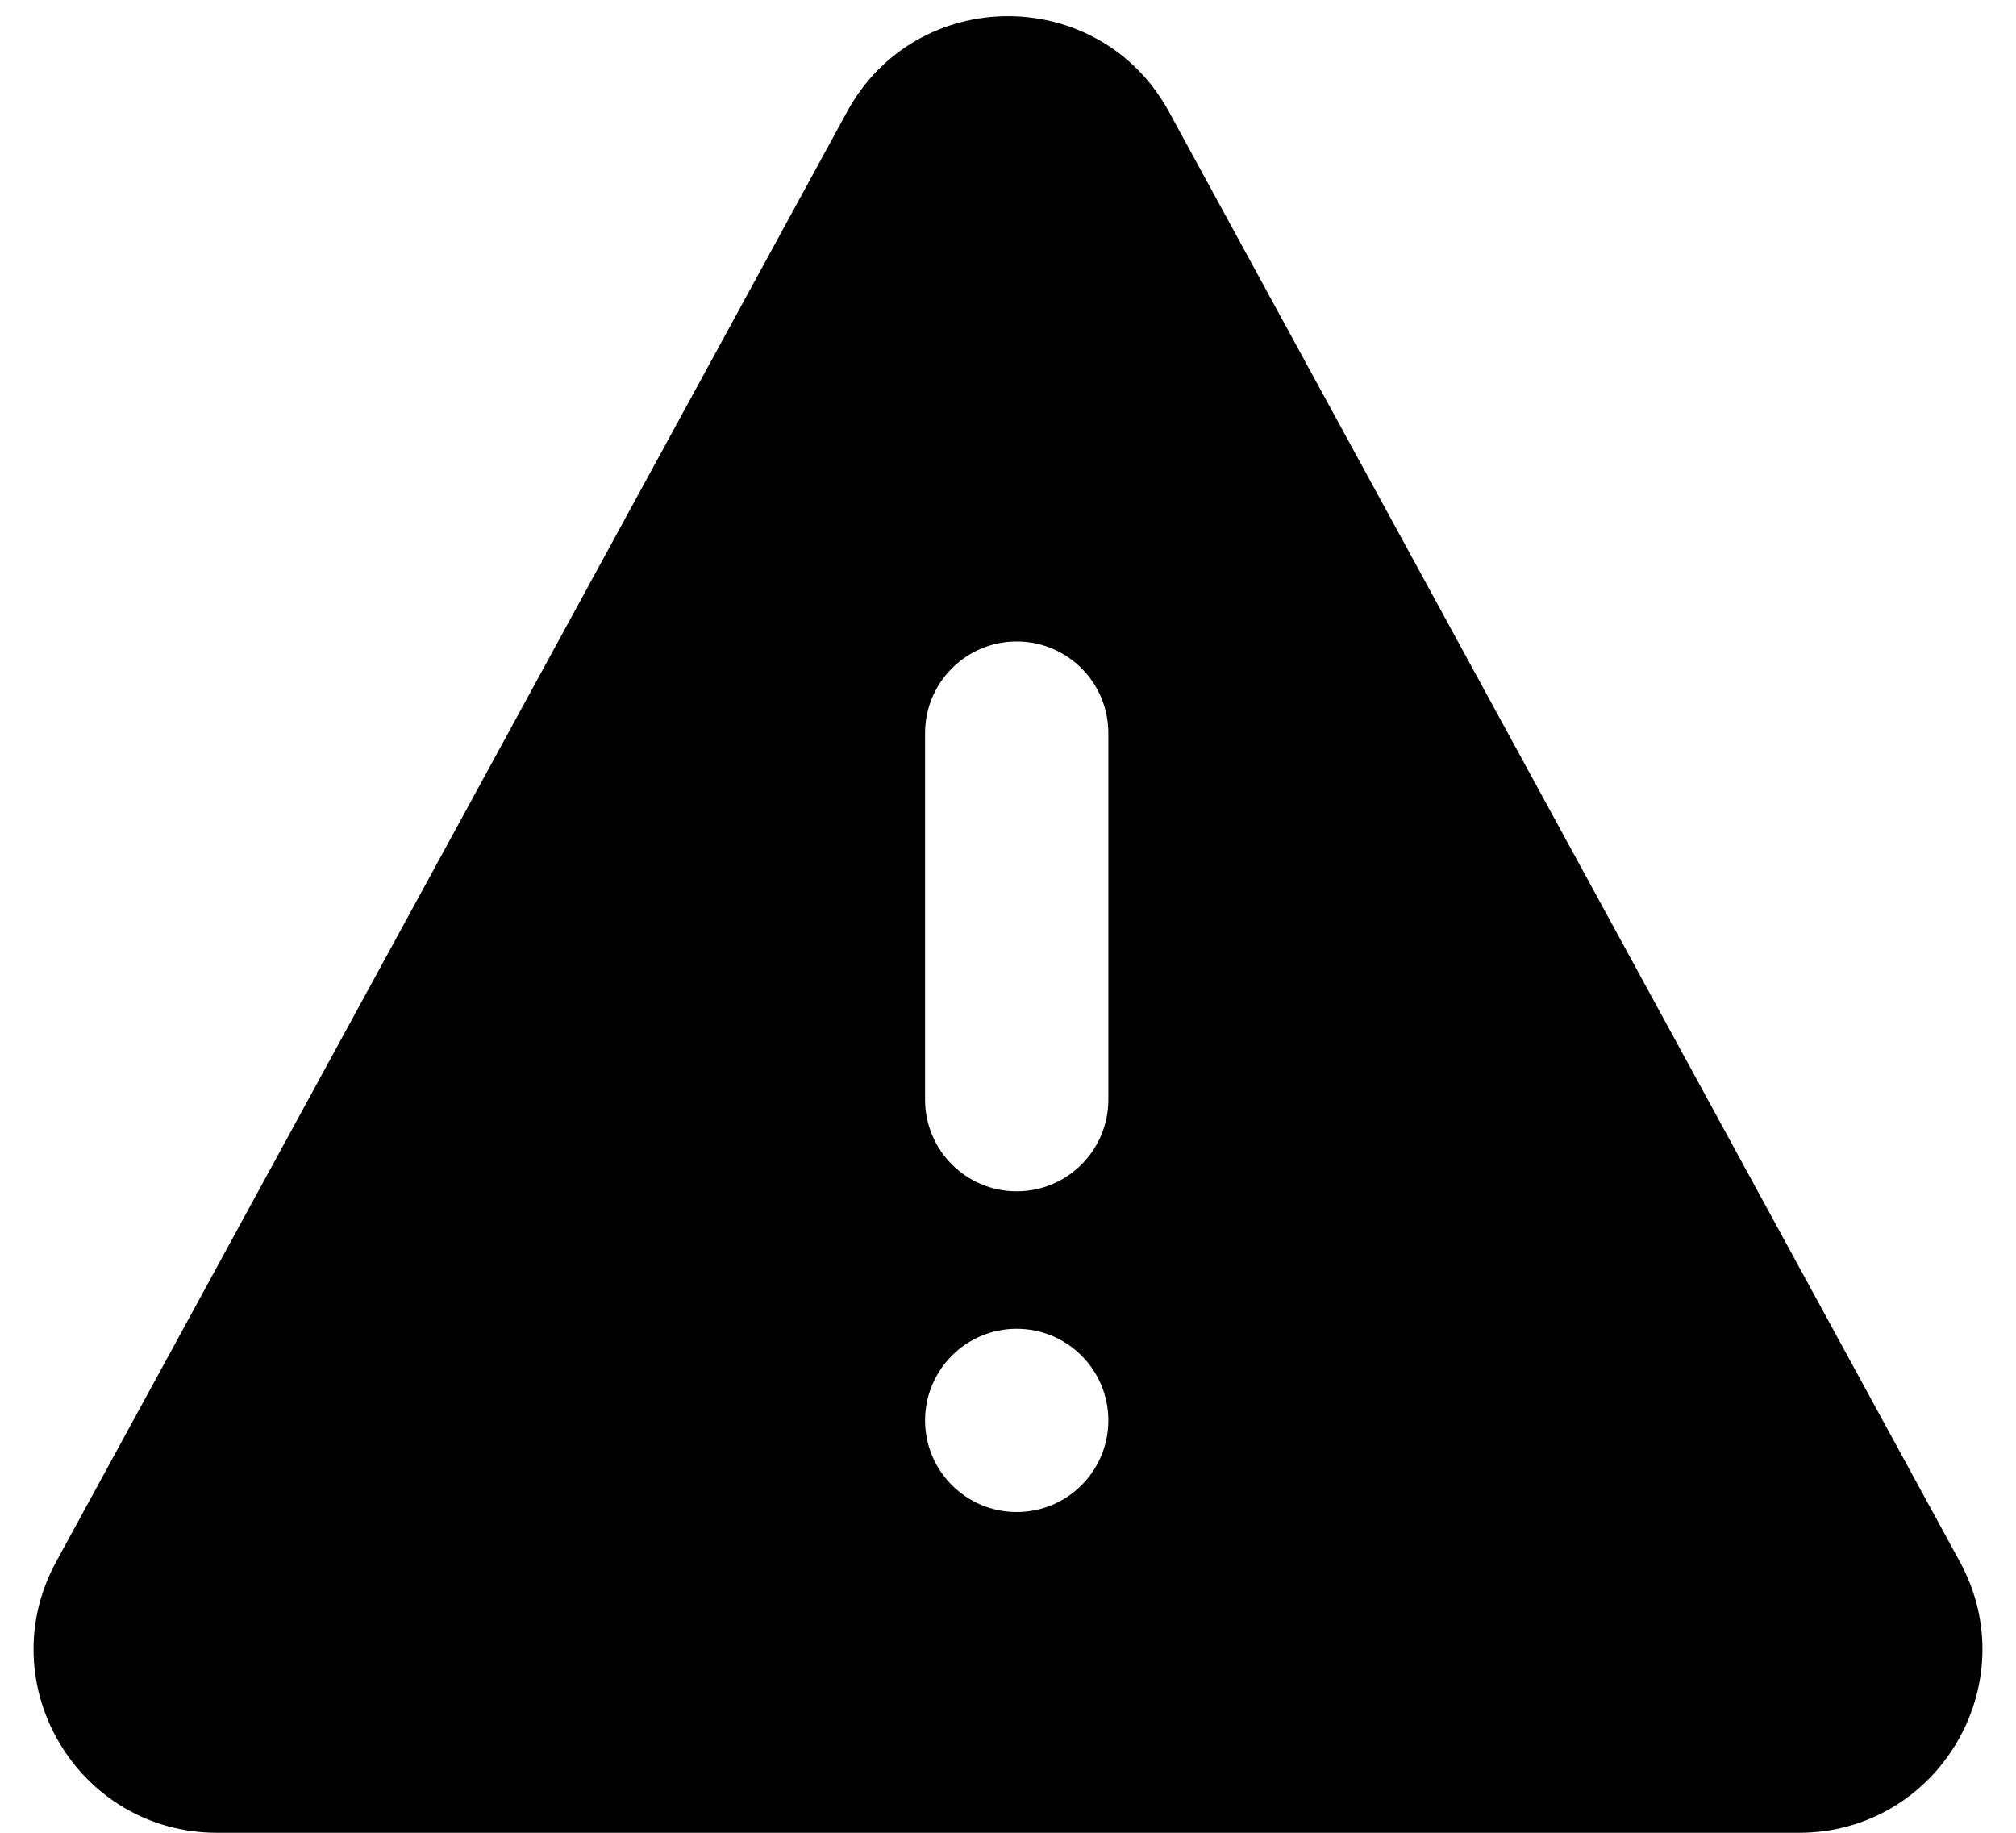 <svg id="icon" viewBox="0 0 22 20" xmlns="http://www.w3.org/2000/svg">
<path fill-rule="evenodd" clip-rule="evenodd" d="M9.244 1.219C10.002 -0.171 11.998 -0.171 12.756 1.219L21.387 17.042C22.114 18.375 21.149 20 19.631 20H2.369C0.851 20 -0.114 18.375 0.613 17.042L9.244 1.219ZM10.095 15.5C10.095 14.948 10.543 14.5 11.095 14.5C11.648 14.5 12.095 14.948 12.095 15.5C12.095 16.052 11.648 16.5 11.095 16.5C10.543 16.5 10.095 16.052 10.095 15.5ZM11.095 7C10.543 7 10.095 7.448 10.095 8V12C10.095 12.552 10.543 13 11.095 13C11.648 13 12.095 12.552 12.095 12V8C12.095 7.448 11.648 7 11.095 7Z" />
</svg>